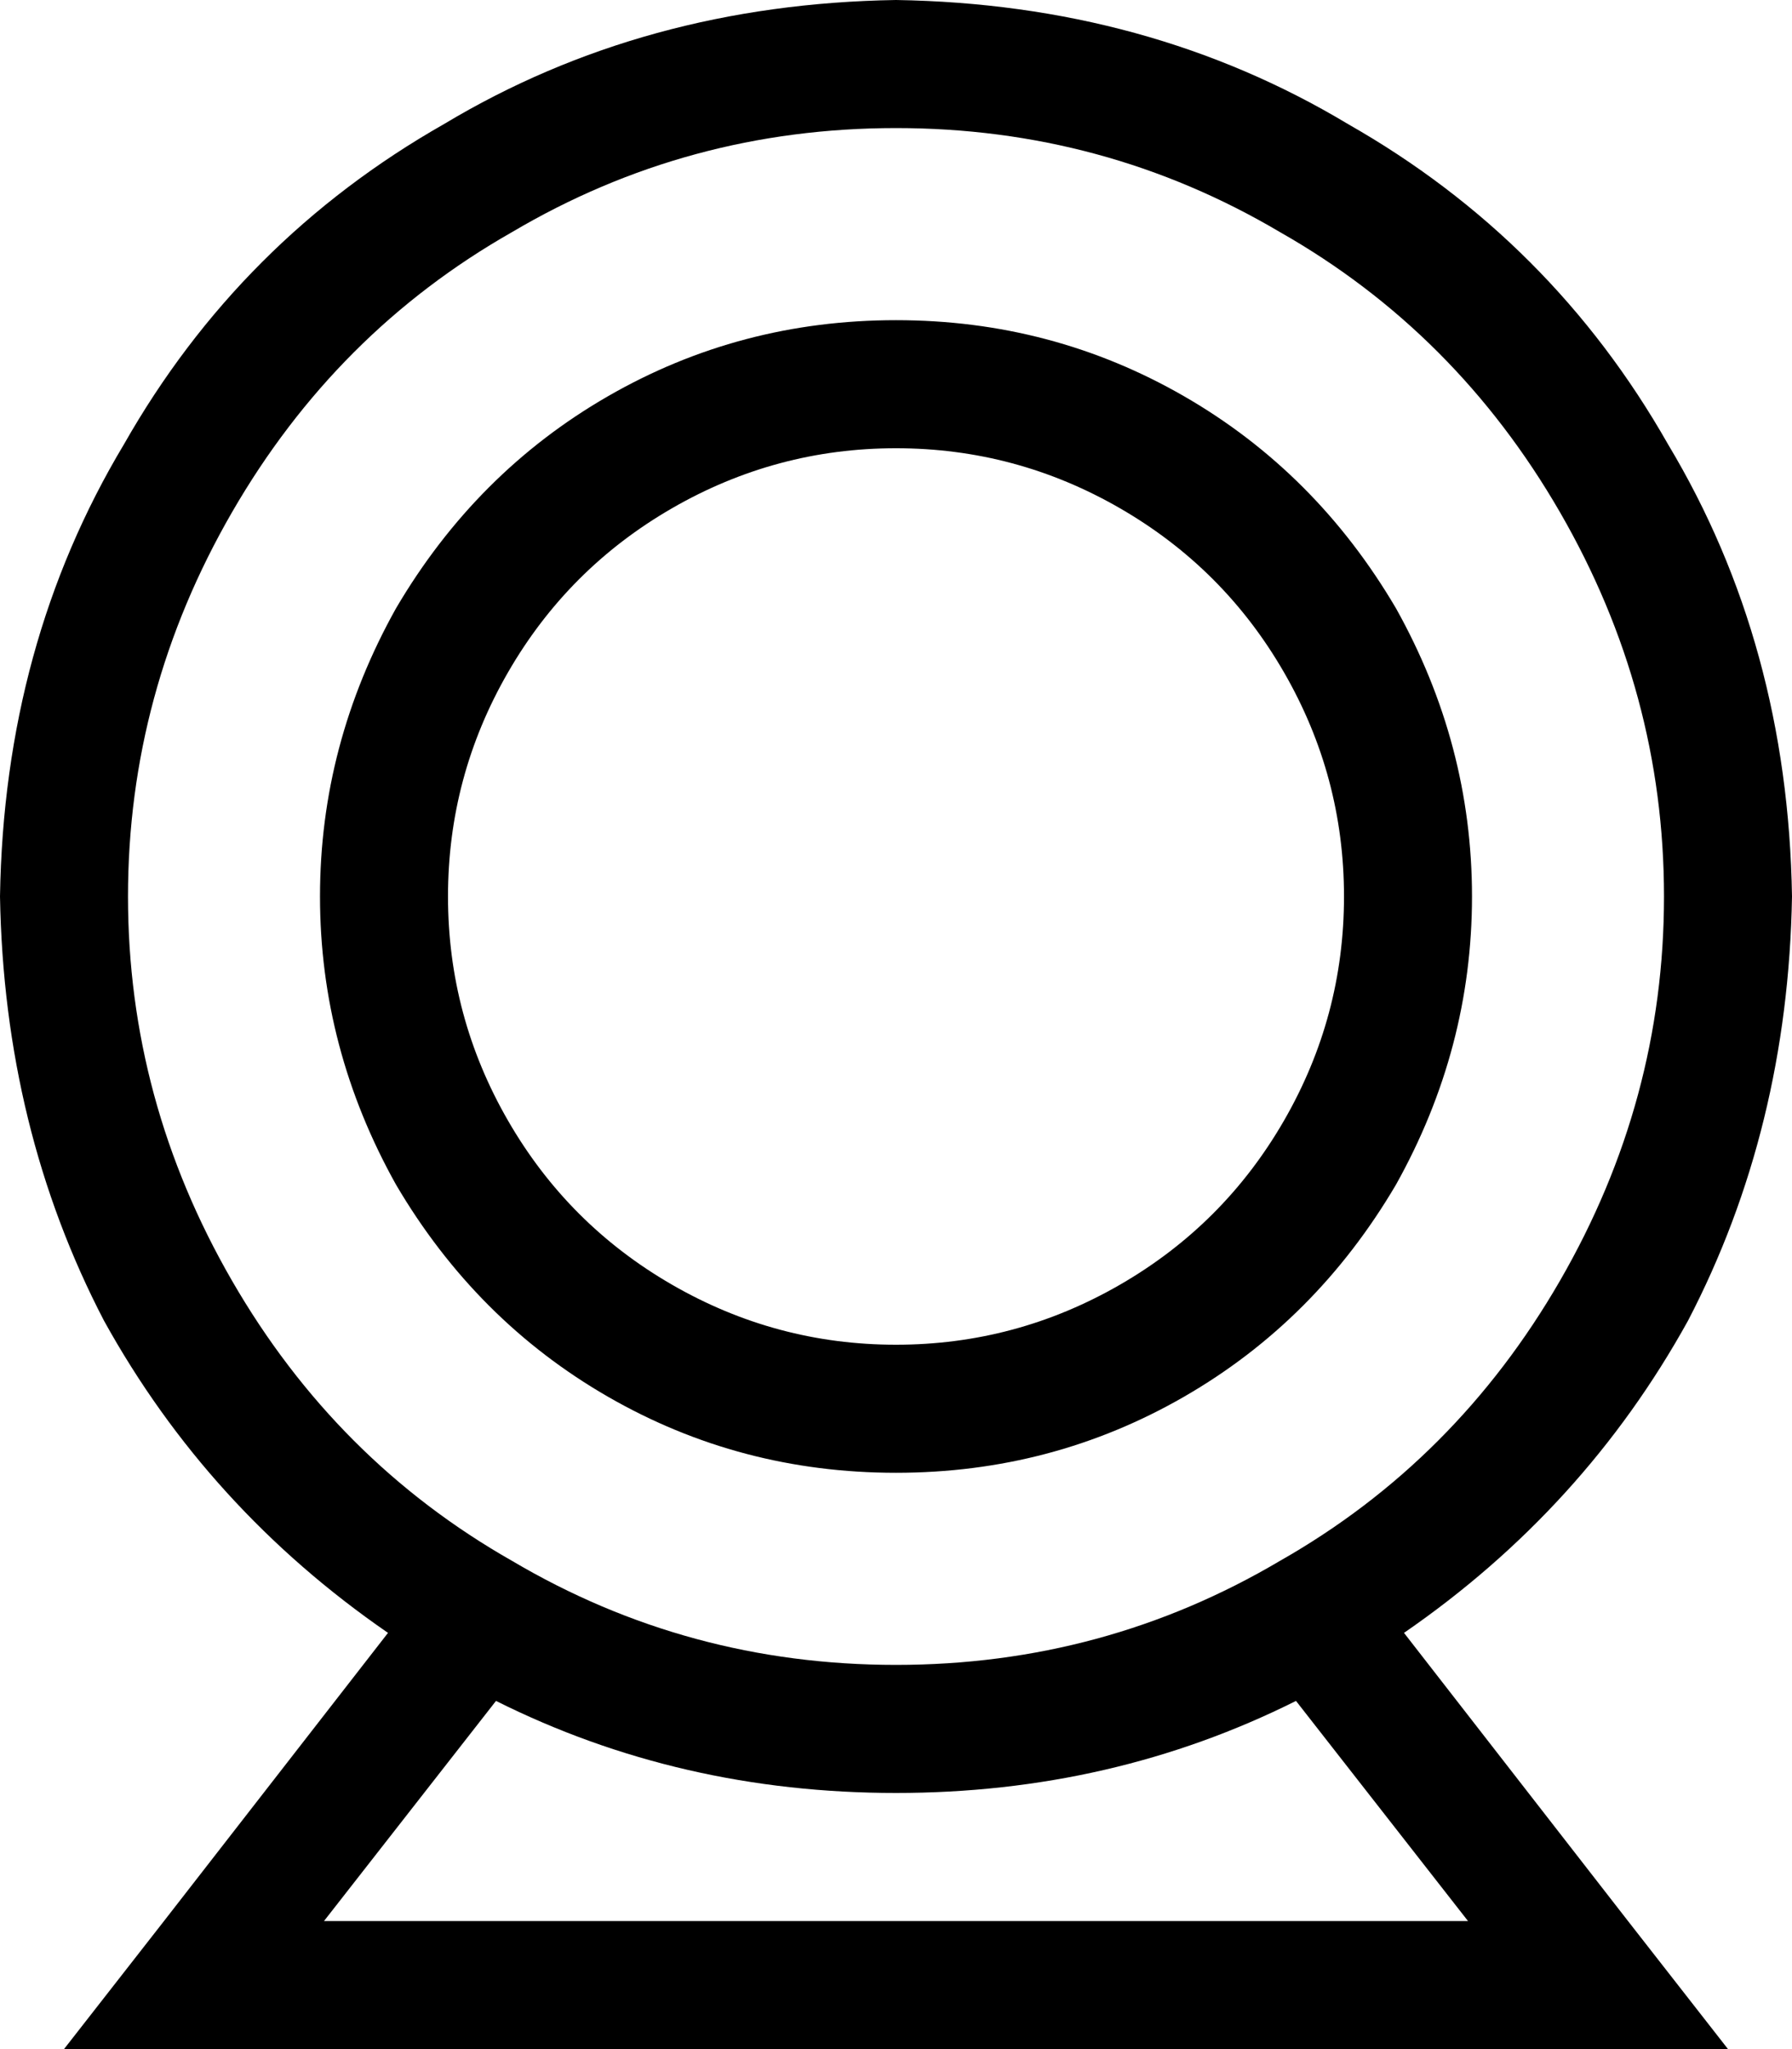 <svg xmlns="http://www.w3.org/2000/svg" viewBox="0 0 448 512">
  <path d="M 224 32 Q 276 32 320 58 L 320 58 L 320 58 Q 364 83 390 128 Q 416 173 416 224 Q 416 275 390 320 Q 364 365 320 390 Q 276 416 224 416 Q 172 416 128 390 Q 84 365 58 320 Q 32 275 32 224 Q 32 173 58 128 Q 84 83 128 58 Q 172 32 224 32 L 224 32 Z M 351 408 Q 396 377 422 330 L 422 330 L 422 330 Q 447 282 448 224 Q 447 161 417 111 Q 388 60 337 31 Q 287 1 224 0 Q 161 1 111 31 Q 60 60 31 111 Q 1 161 0 224 Q 1 282 26 330 Q 52 377 97 408 L 41 480 L 41 480 L 16 512 L 16 512 L 57 512 L 432 512 L 407 480 L 407 480 L 351 408 L 351 408 Z M 324 425 L 367 480 L 324 425 L 367 480 L 81 480 L 81 480 L 124 425 L 124 425 Q 170 448 224 448 Q 278 448 324 425 L 324 425 Z M 224 112 Q 254 112 280 127 L 280 127 L 280 127 Q 306 142 321 168 Q 336 194 336 224 Q 336 254 321 280 Q 306 306 280 321 Q 254 336 224 336 Q 194 336 168 321 Q 142 306 127 280 Q 112 254 112 224 Q 112 194 127 168 Q 142 142 168 127 Q 194 112 224 112 L 224 112 Z M 224 368 Q 263 368 296 349 L 296 349 L 296 349 Q 329 330 349 296 Q 368 262 368 224 Q 368 186 349 152 Q 329 118 296 99 Q 263 80 224 80 Q 185 80 152 99 Q 119 118 99 152 Q 80 186 80 224 Q 80 262 99 296 Q 119 330 152 349 Q 185 368 224 368 L 224 368 Z" />
</svg>